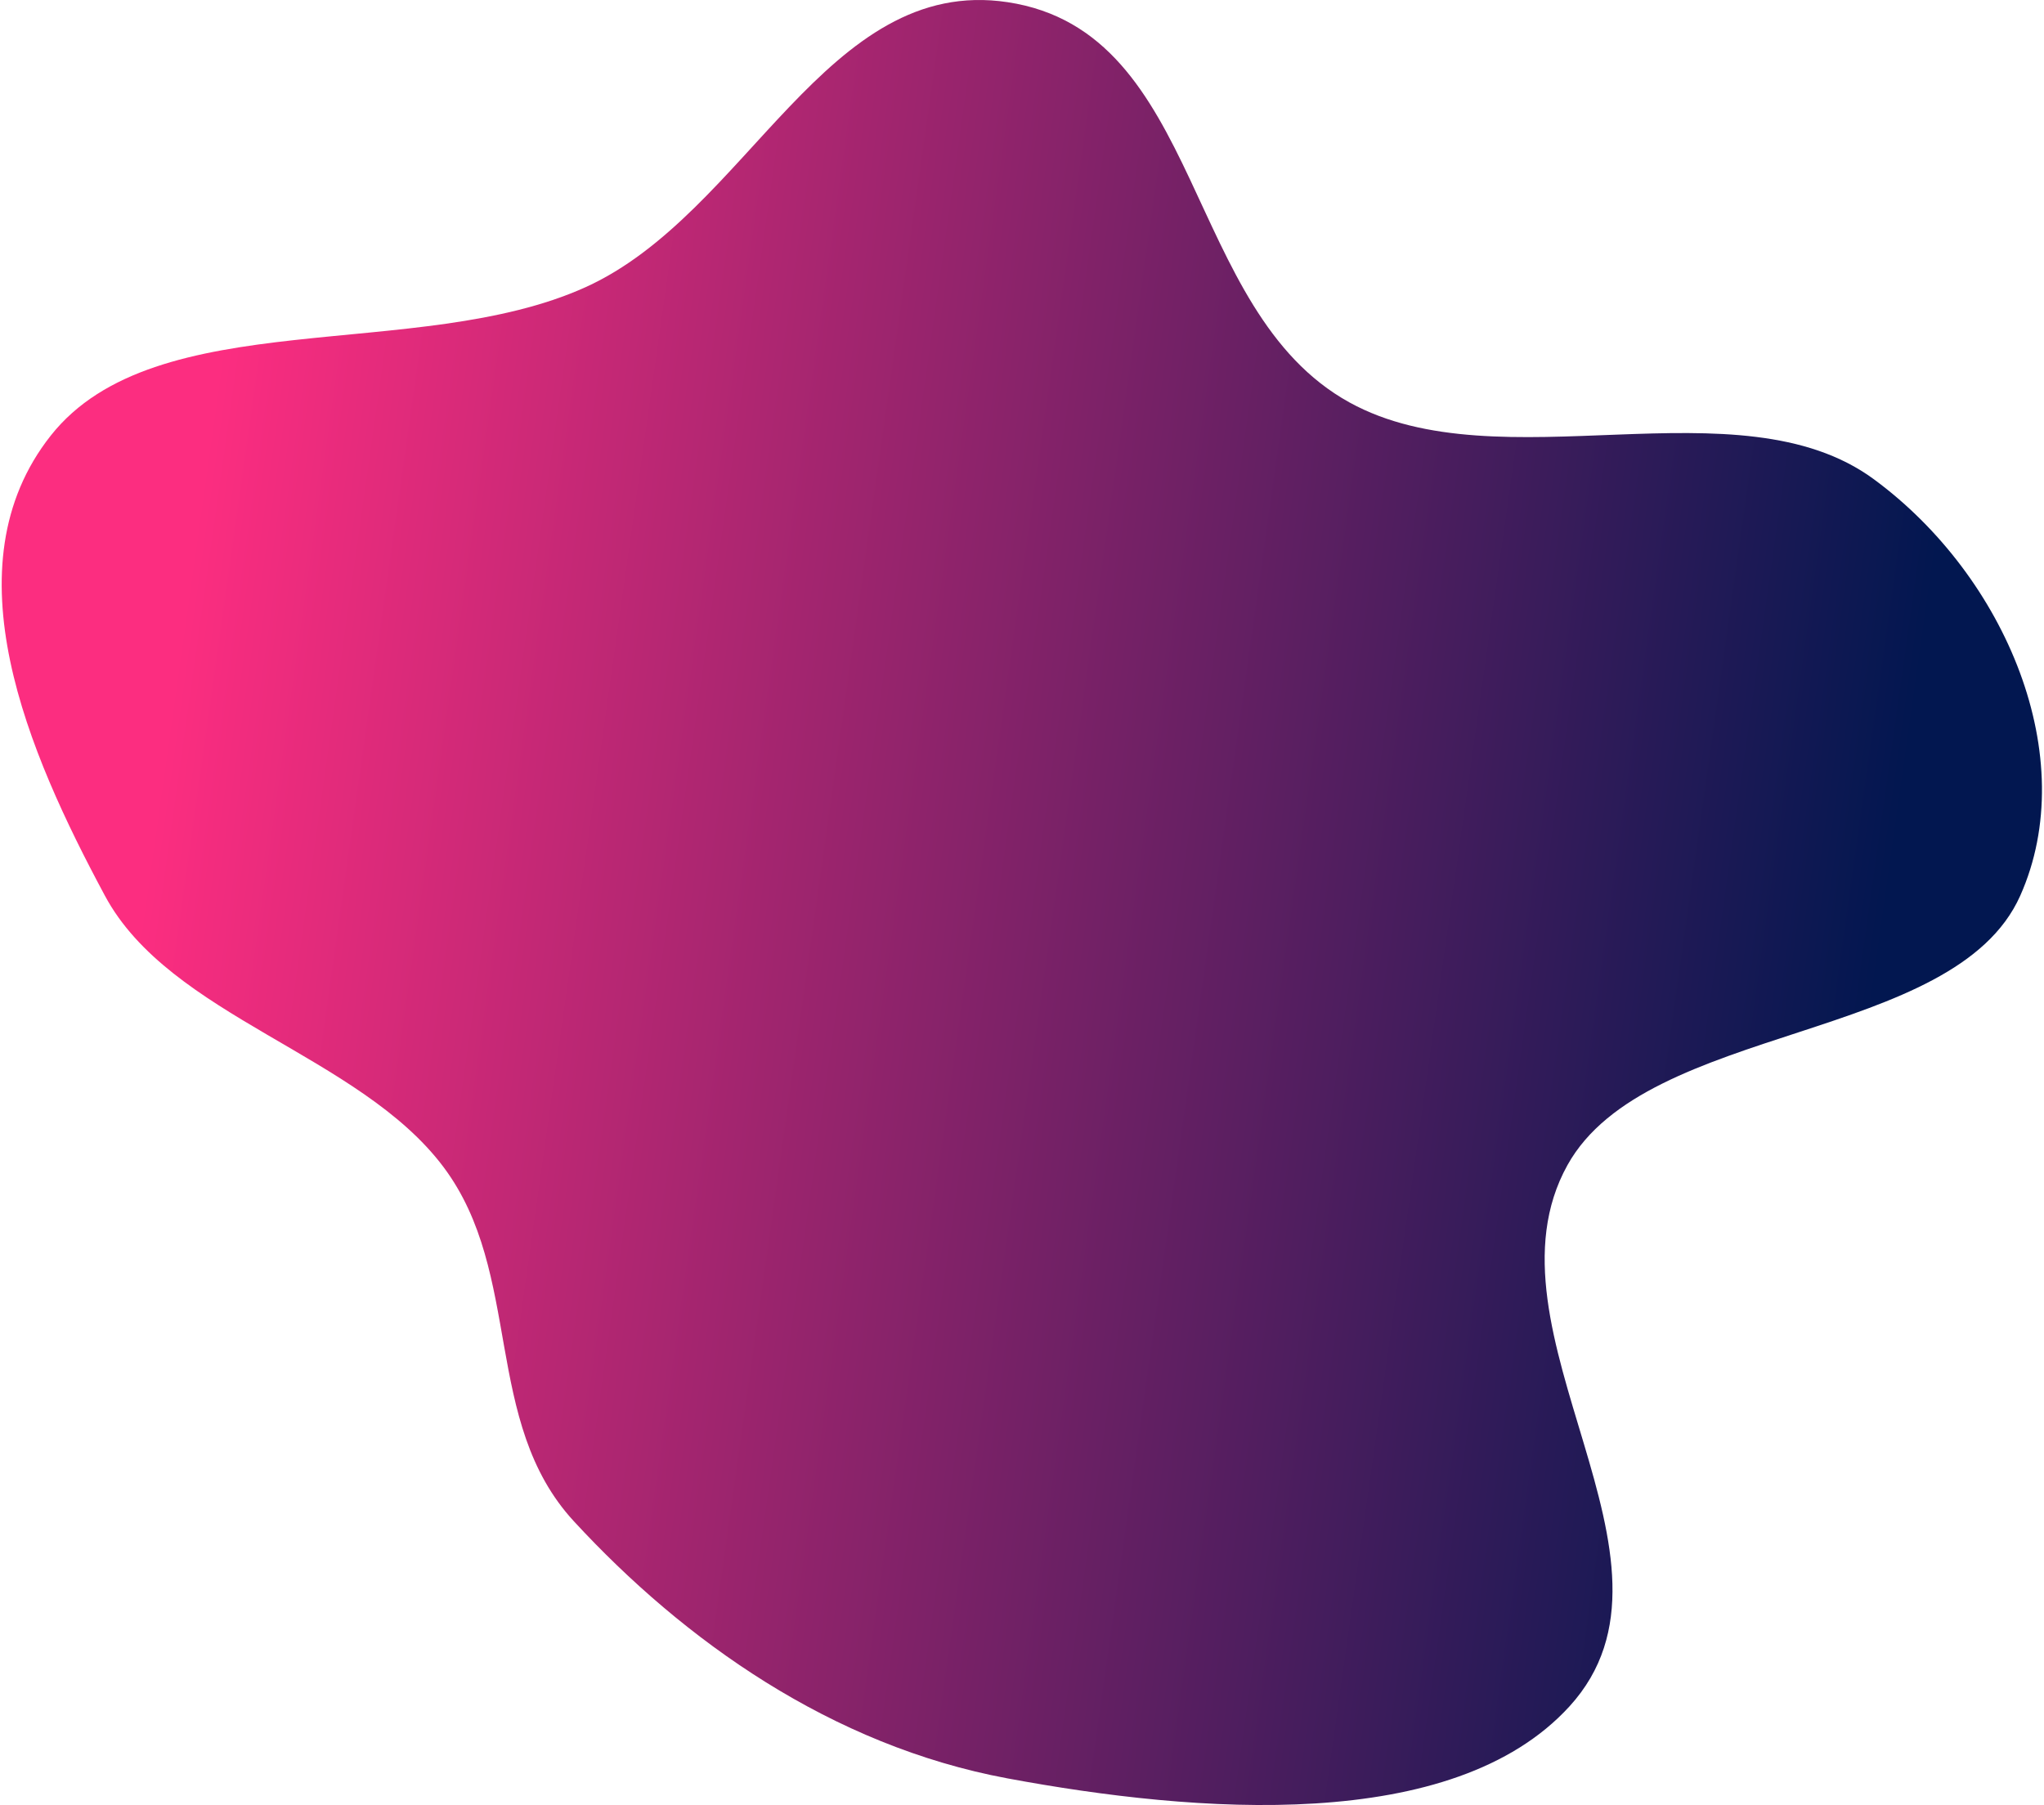 <svg width="548" height="484" viewBox="0 0 548 484" fill="none" xmlns="http://www.w3.org/2000/svg">
<path fill-rule="evenodd" clip-rule="evenodd" d="M270.128 0.582C322.895 8.549 317.078 83.277 361.811 107.915C402.183 130.15 466.101 101.81 502.377 128.499C537.889 154.624 558.137 203.207 541.617 240.197C523.983 279.683 441.503 274.168 420.249 312.396C395.416 357.064 456.542 418.37 420.775 457.554C389.49 491.828 320.574 486.238 270.128 476.86C222.9 468.079 183.357 439.895 153.873 407.933C129.224 381.213 140.328 341.511 118.903 312.927C96.282 282.751 45.577 272.672 28.138 240.197C7.531 201.822 -14.14 151.942 13.595 116.82C41.768 81.141 111.979 97.399 157.014 76.993C200.397 57.336 221.534 -6.755 270.128 0.582Z" fill="url(#paint0_linear_437_21)"/>
<defs>
<linearGradient id="paint0_linear_437_21" x1="60.802" y1="82.722" x2="519.413" y2="147.463" gradientUnits="userSpaceOnUse">
<stop stop-color="#FC2D80"/>
<stop offset="1" stop-color="#021750"/>
</linearGradient>
</defs>
</svg>

